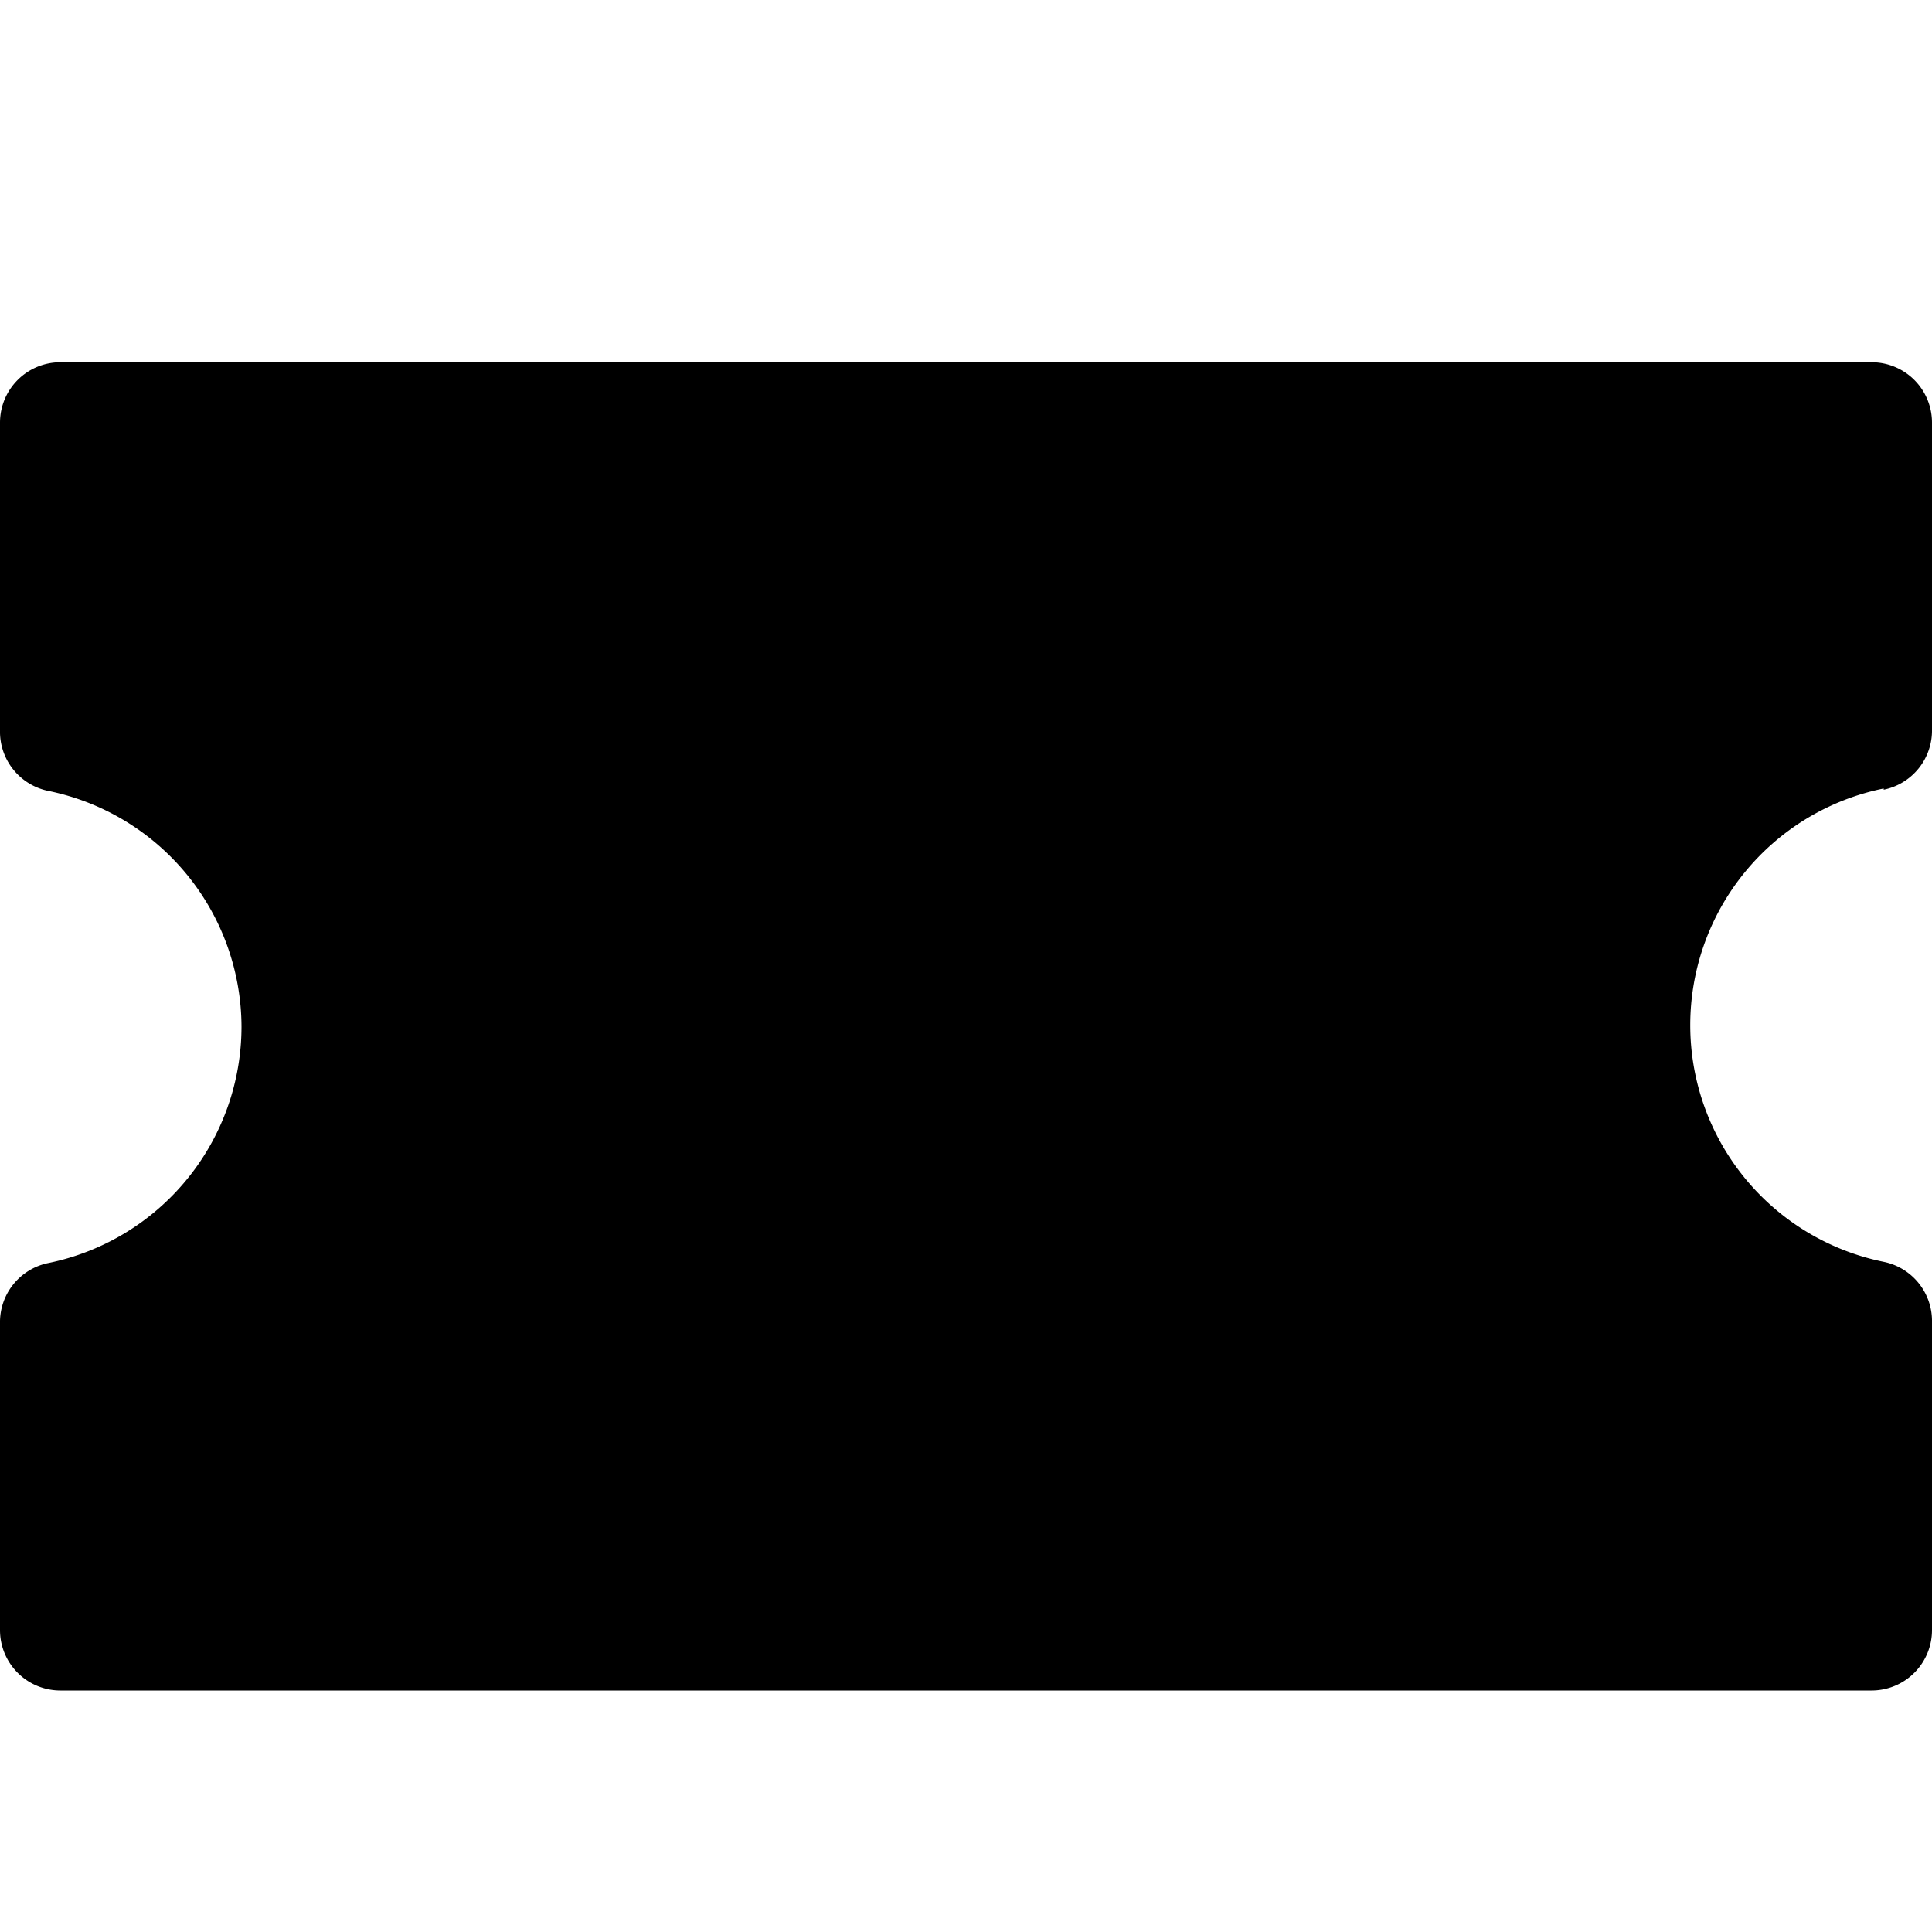 <svg xmlns="http://www.w3.org/2000/svg" viewBox="0 0 32 32" width="32" height="32">
	<path d="M31.2 13.08a1 1 0 00.8-1V7a1 1 0 00-1-1H1a1 1 0 00-1 1v5.1a1 1 0 00.8 1A4 4 0 014 17a4 4 0 01-3.2 3.92 1 1 0 00-.8 1V27a1 1 0 001 1h30a1 1 0 001-1v-5.1a1 1 0 00-.8-1 4 4 0 010-7.84z" />
</svg>